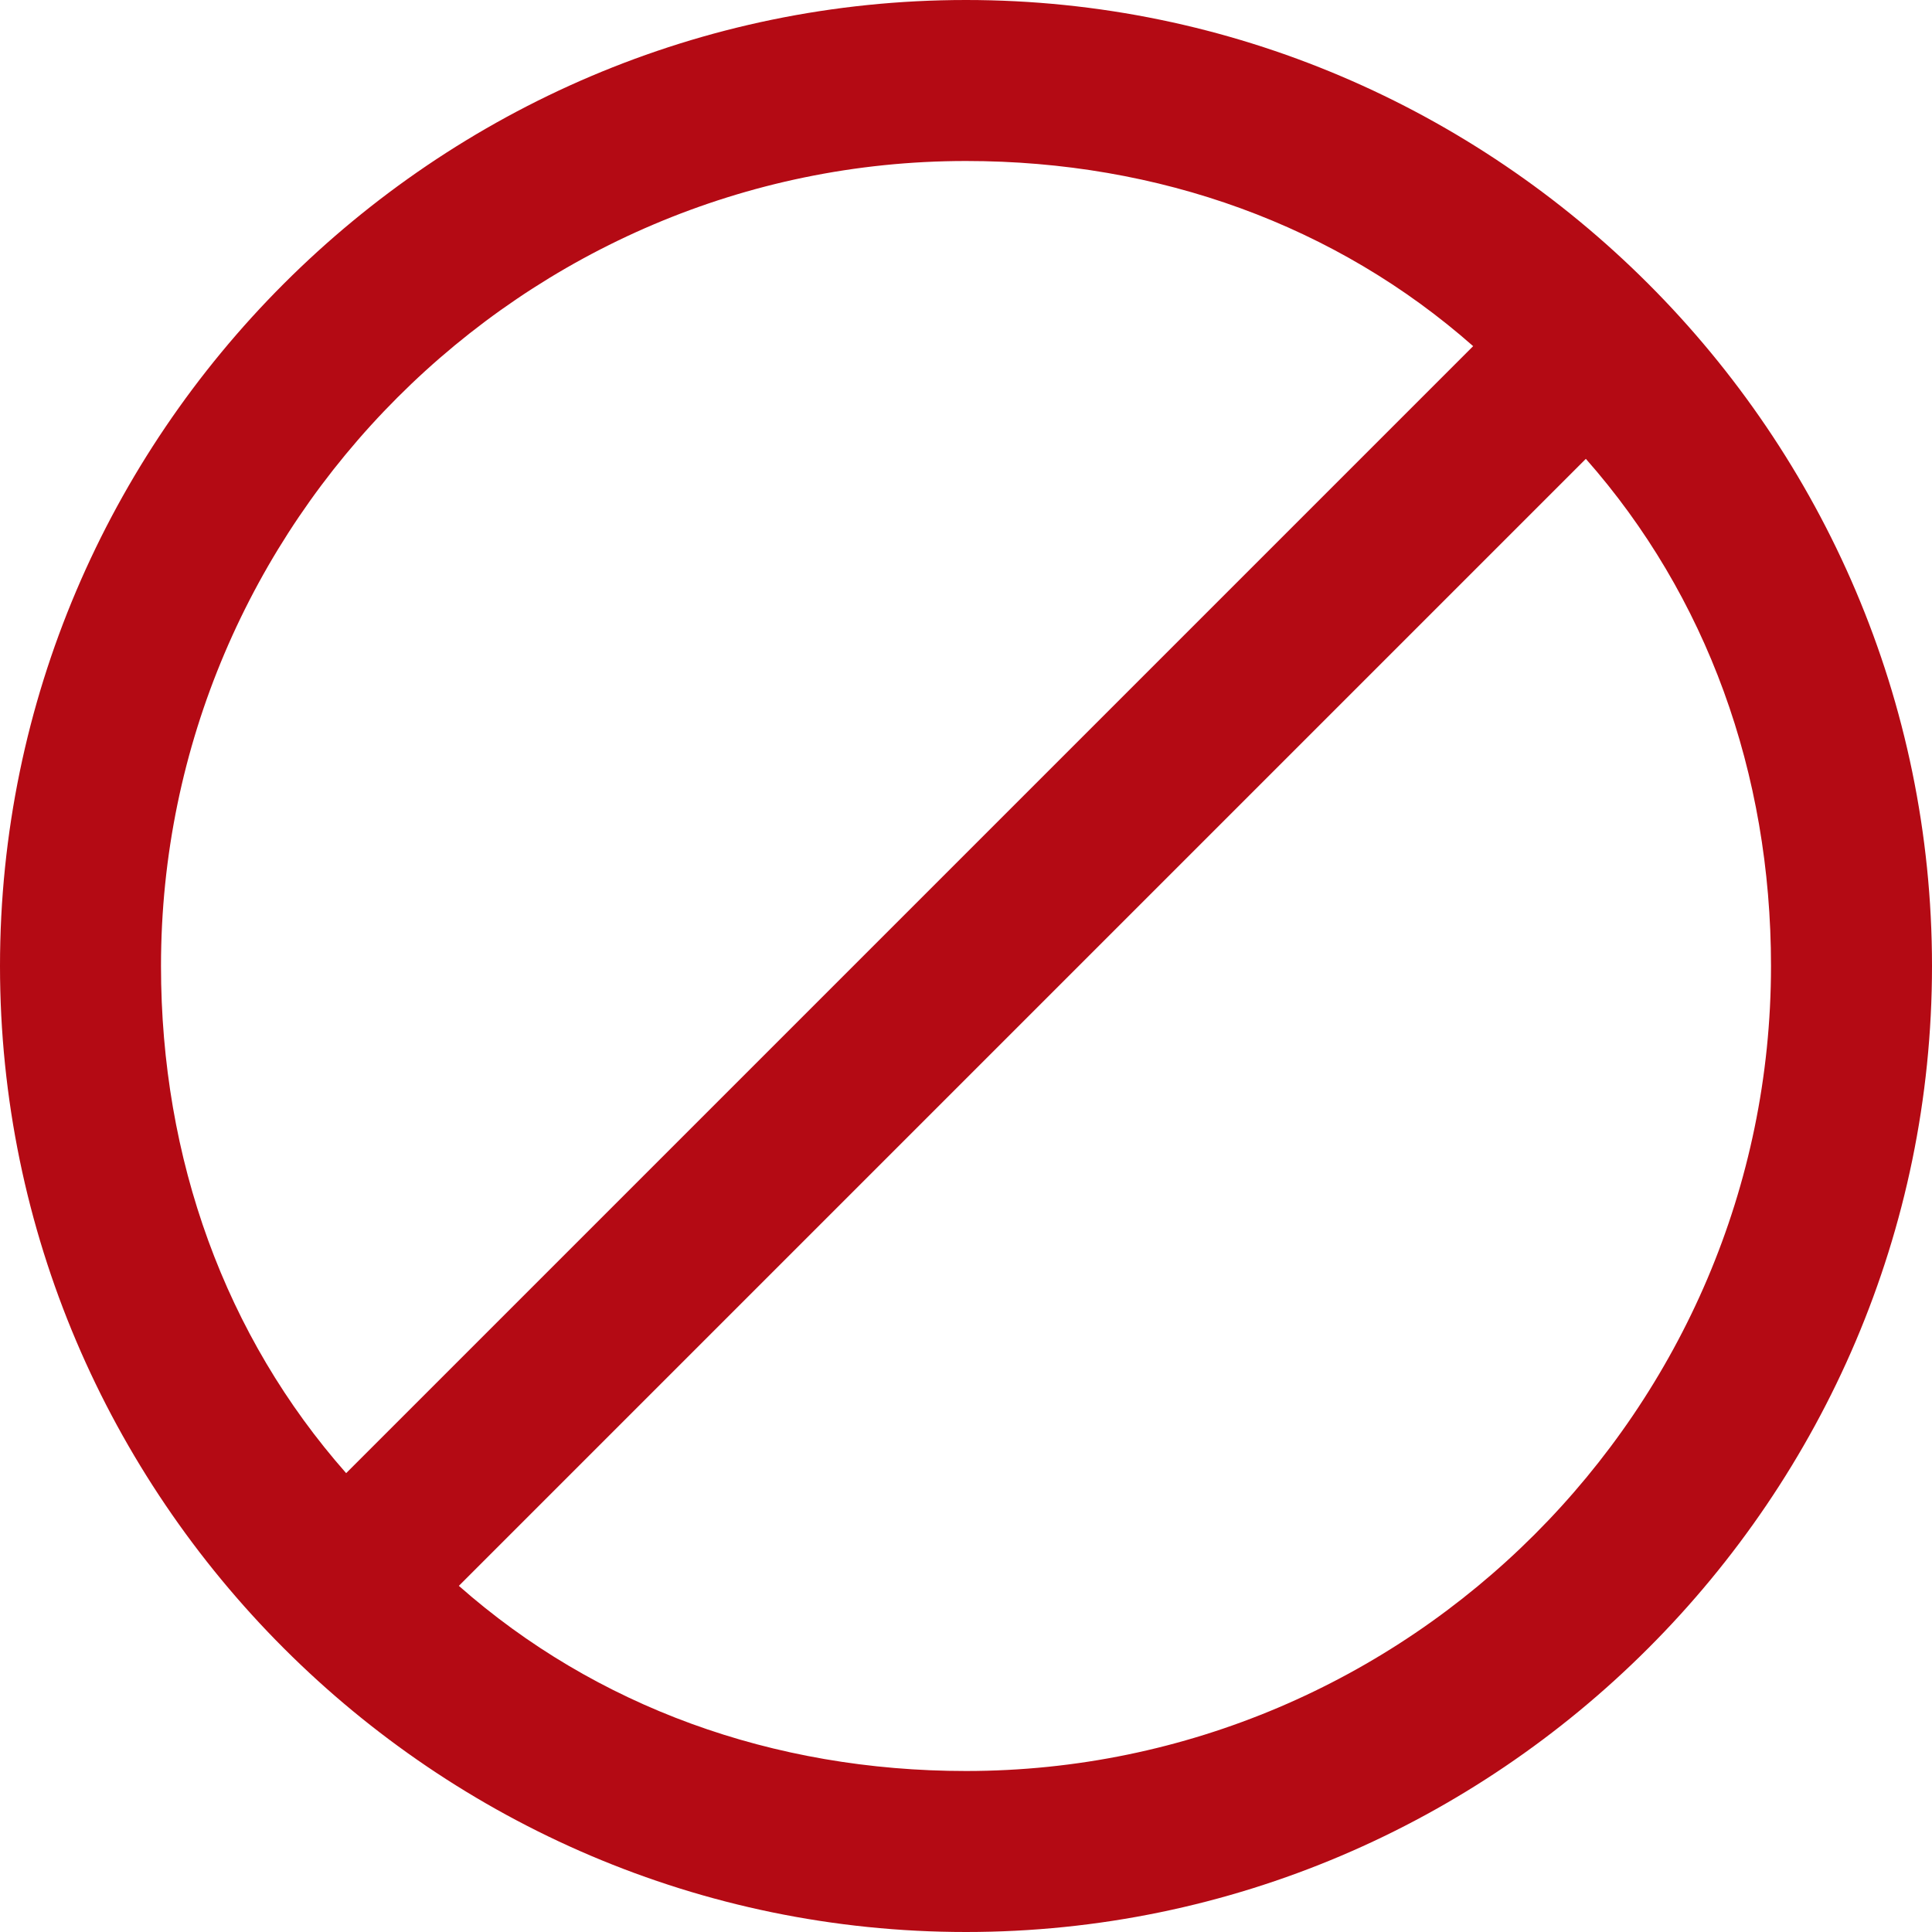 <svg width="24" height="24" viewBox="0 0 24 24" fill="none" xmlns="http://www.w3.org/2000/svg">
<path d="M12 0C5.4 0 0 5.4 0 12C0 18.6 5.4 24 12 24C18.6 24 24 18.6 24 12C24 5.4 18.6 0 12 0ZM12 2C14.4 2 16.6 2.8 18.3 4.3L4.3 18.3C2.8 16.6 2 14.4 2 12C2 6.5 6.5 2 12 2ZM12 22C9.6 22 7.4 21.2 5.7 19.7L19.7 5.7C21.2 7.4 22 9.6 22 12C22 17.5 17.5 22 12 22Z" fill="#B40A14"/>
</svg>
